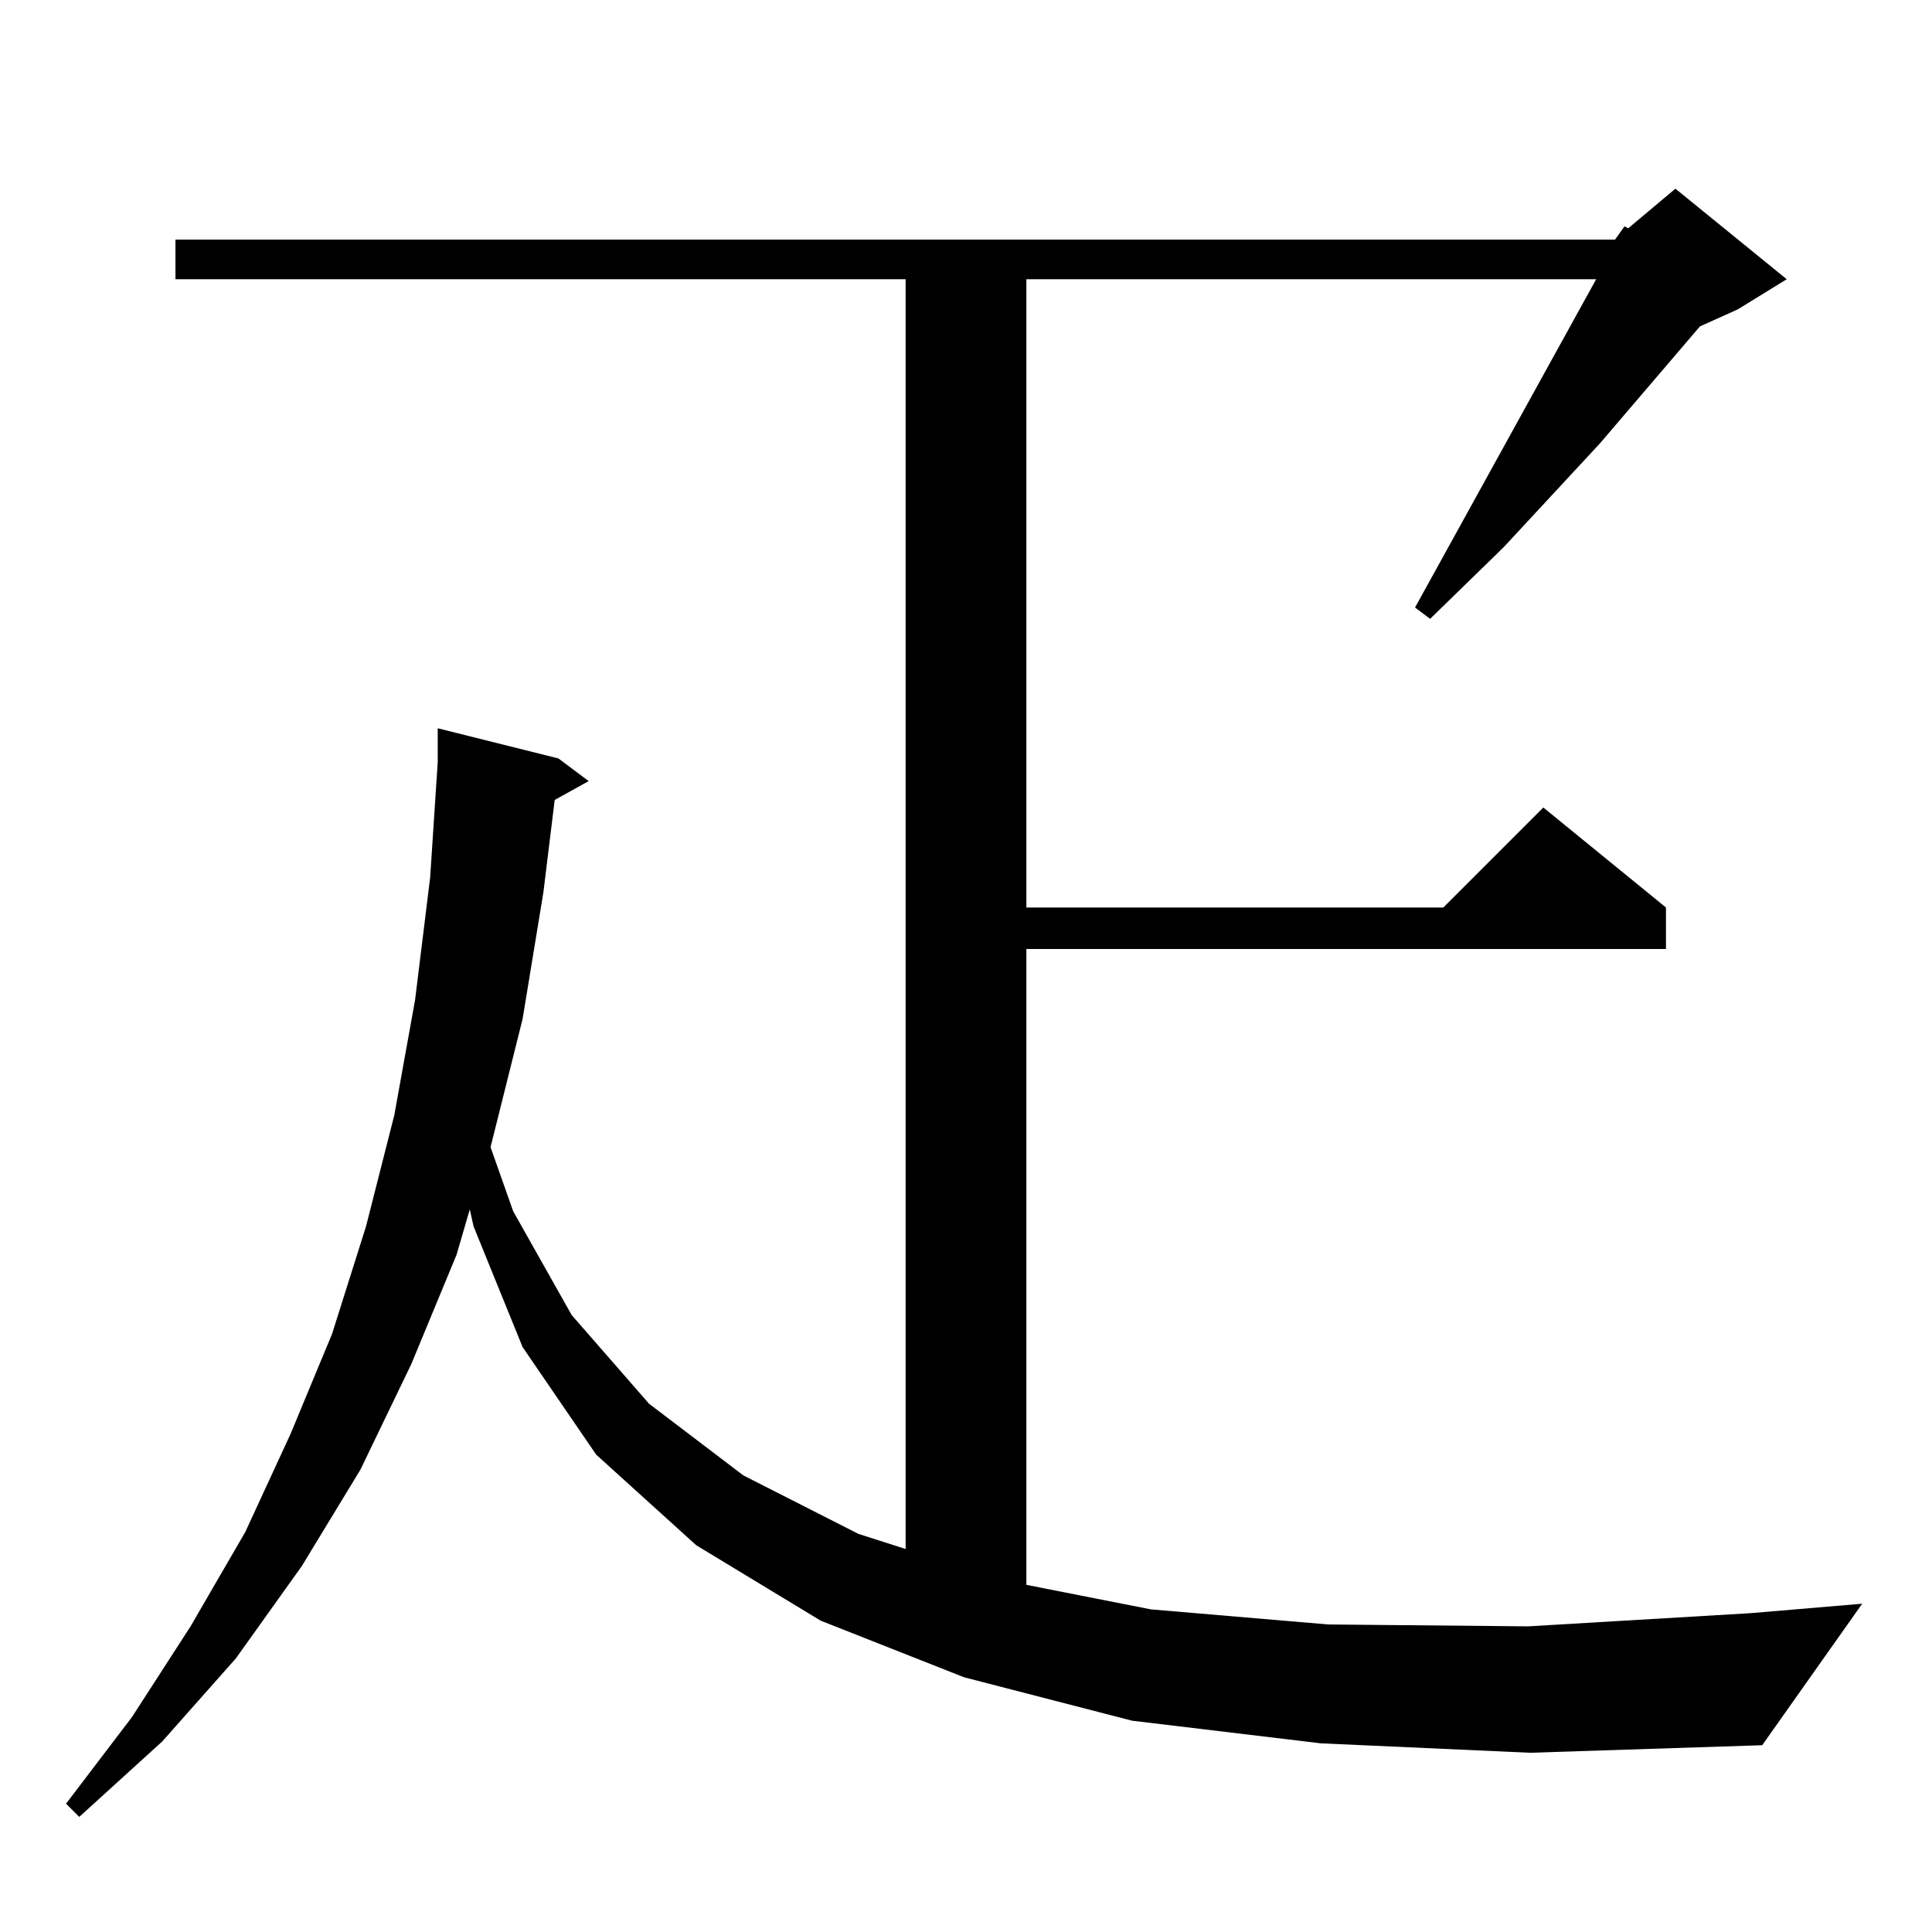 <?xml version="1.0" standalone="no"?>
<!DOCTYPE svg PUBLIC "-//W3C//DTD SVG 1.1//EN" "http://www.w3.org/Graphics/SVG/1.1/DTD/svg11.dtd" >
<svg xmlns="http://www.w3.org/2000/svg" xmlns:xlink="http://www.w3.org/1999/xlink" version="1.1" viewBox="0 -144 1024 1024">
  <g transform="matrix(1 0 0 -1 0 880)">
   <path fill="currentColor"
d="M856 897l5 7l2 -1l25 21l59 -48l-26 -16l-20 -9l-53 -62l-51 -55l-39 -38l-8 6l96 174h-302v-333h221l53 53l65 -53v-22h-339v-337l66 -13l94 -8l106 -1l118 7l59 5l-53 -75l-123 -4l-111 5l-100 12l-89 23l-76 30l-66 40l-53 48l-39 57l-26 64l-2 9l-7 -24l-24 -58
l-27 -56l-31 -51l-35 -49l-39 -44l-44 -40l-7 7l35 46l31 48l29 50l24 52l22 53l18 57l15 59l11 61l8 65l4 61v18l64 -16l16 -12l-18 -10l-6 -49l-11 -67l-16 -64l-1 -4l12 -34l31 -55l41 -47l50 -38l61 -31l25 -8v673h-387v21h763z" />
  </g>

</svg>
